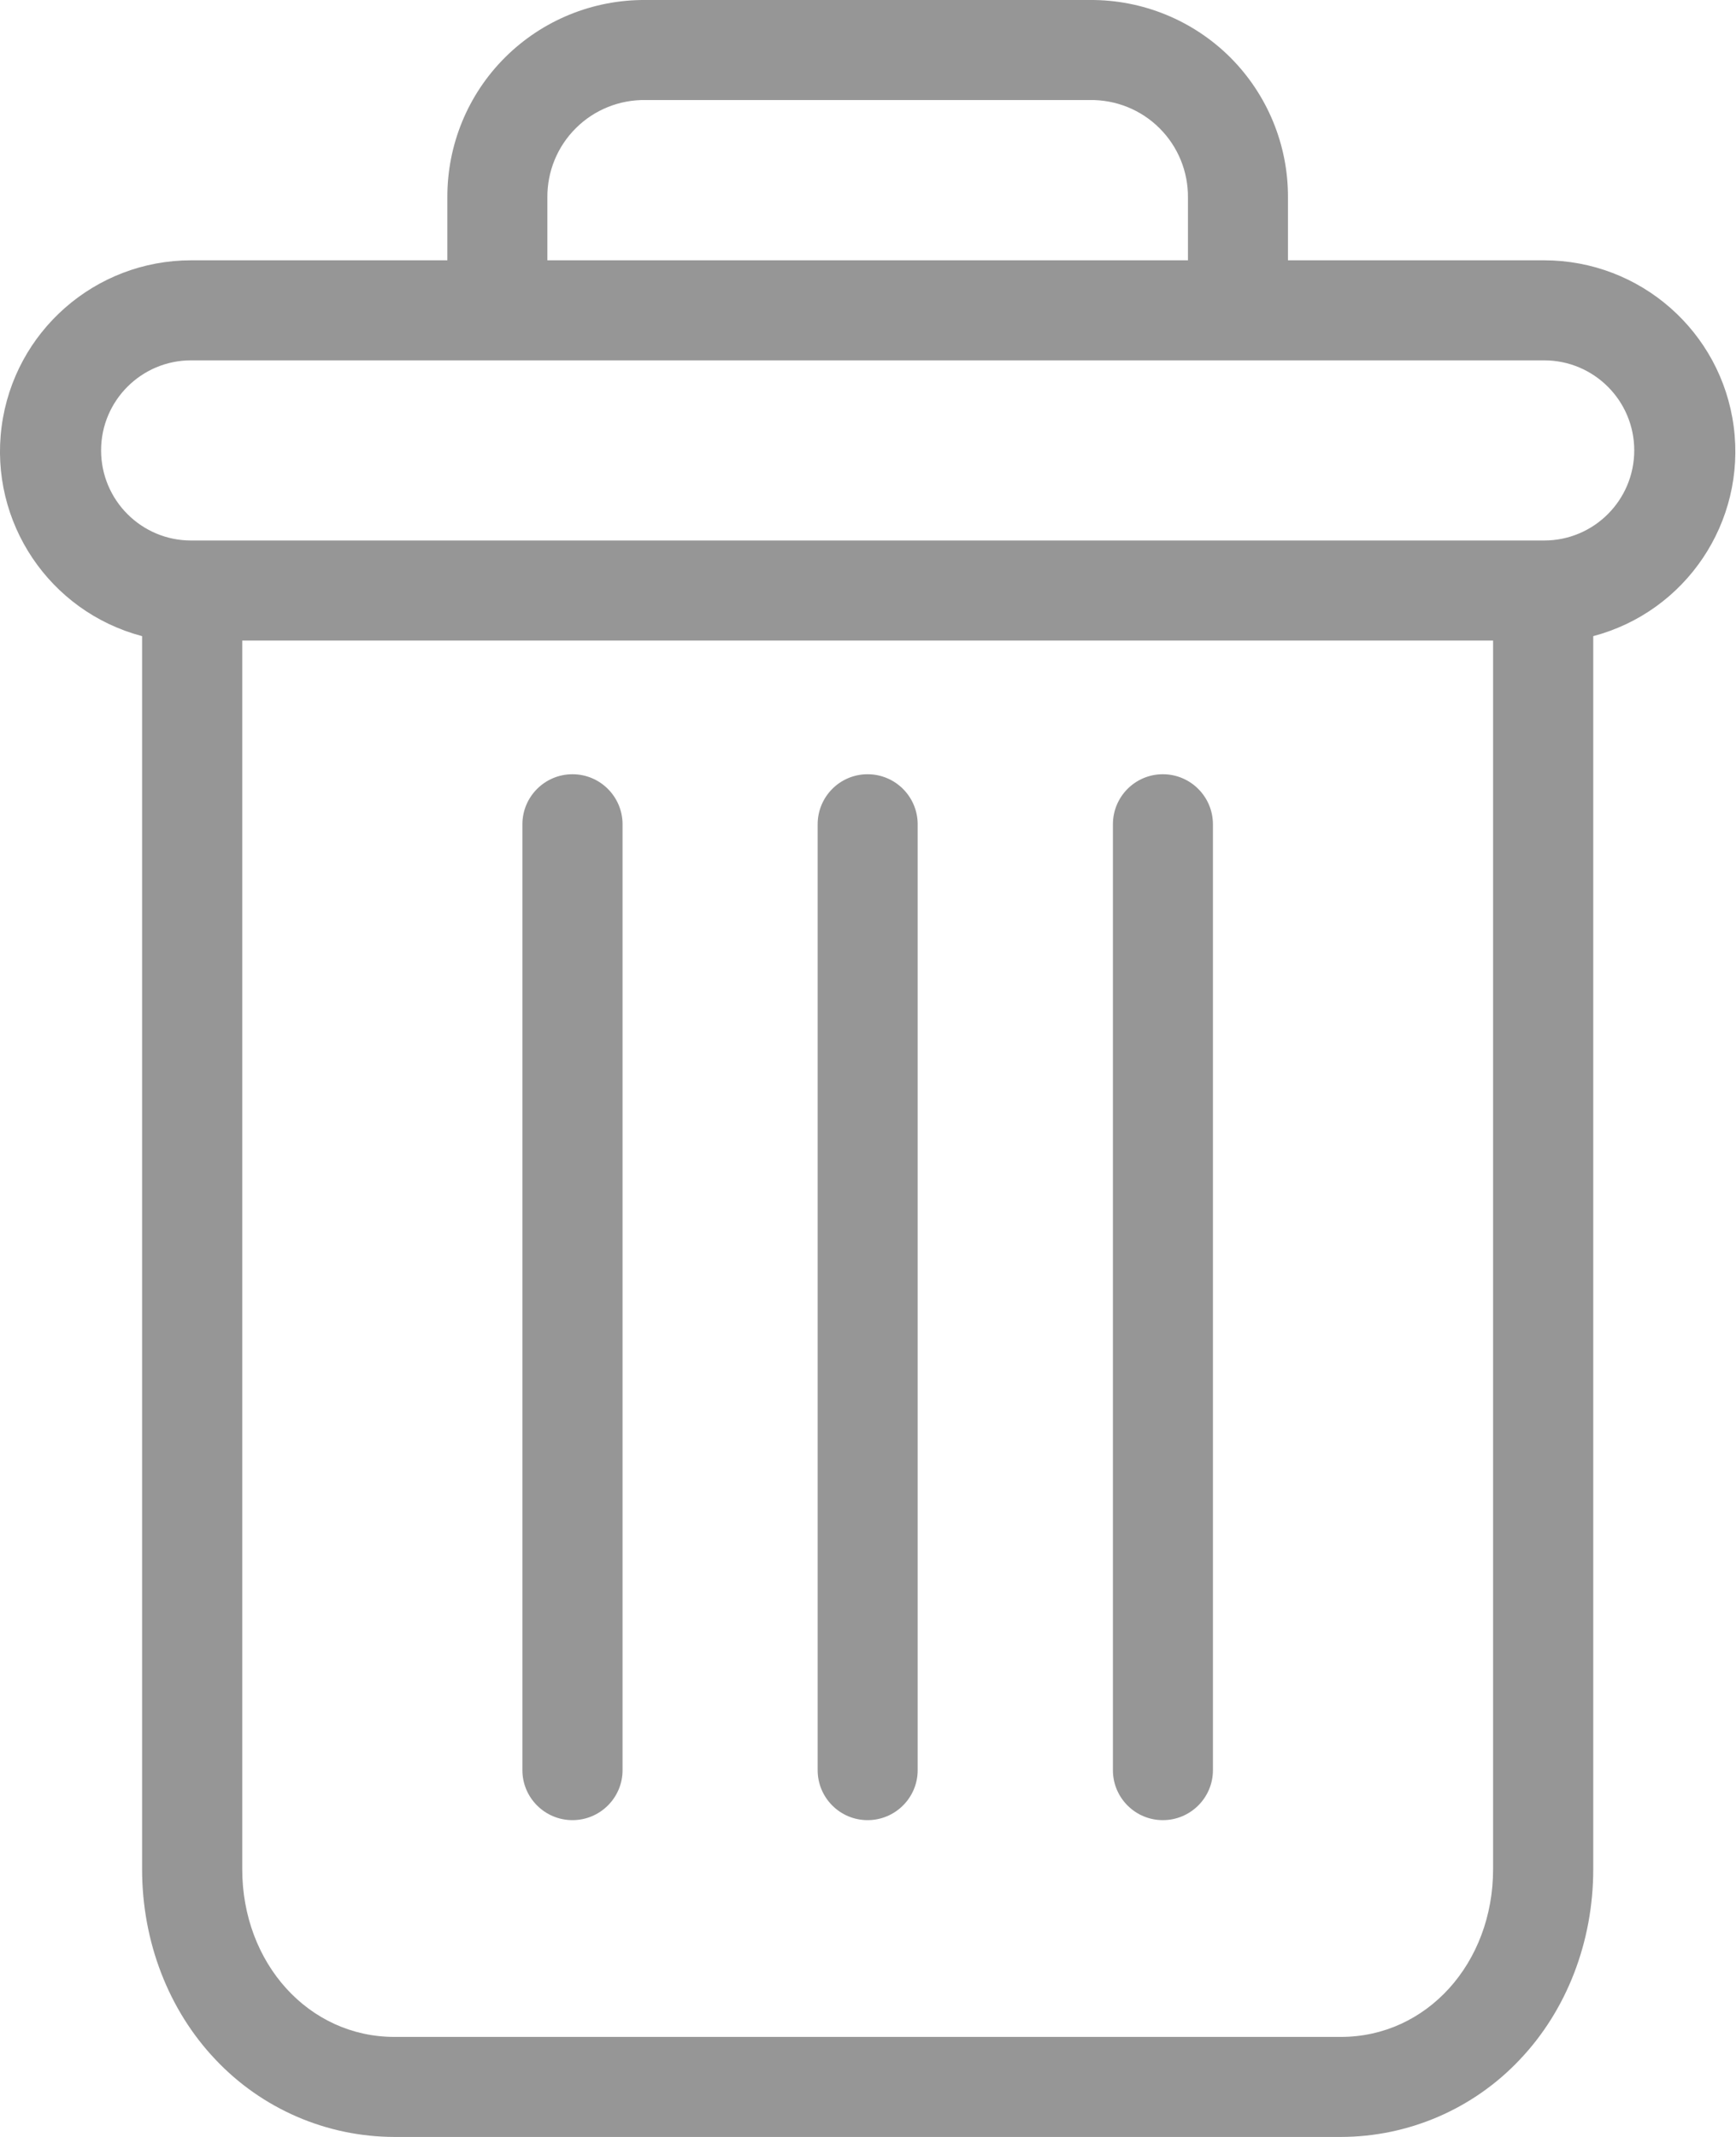 <svg width="13" height="16" viewBox="0 0 13 16" fill="none" xmlns="http://www.w3.org/2000/svg">
<path d="M8.708 5.797C8.501 5.797 8.334 5.965 8.334 6.172V13.254C8.334 13.46 8.501 13.628 8.708 13.628C8.915 13.628 9.083 13.46 9.083 13.254V6.172C9.083 5.965 8.915 5.797 8.708 5.797Z" fill="#969696"/>
<path d="M4.287 5.797C4.08 5.797 3.912 5.965 3.912 6.172V13.254C3.912 13.46 4.08 13.628 4.287 13.628C4.494 13.628 4.662 13.46 4.662 13.254V6.172C4.662 5.965 4.494 5.797 4.287 5.797Z" fill="#969696"/>
<path d="M1.064 4.763V13.995C1.064 14.541 1.264 15.053 1.614 15.421C1.962 15.79 2.446 15.999 2.953 16H10.042C10.549 15.999 11.033 15.79 11.381 15.421C11.731 15.053 11.931 14.541 11.931 13.995V4.763C12.626 4.579 13.076 3.908 12.983 3.195C12.89 2.482 12.282 1.949 11.563 1.949H9.645V1.48C9.647 1.086 9.491 0.708 9.213 0.43C8.934 0.152 8.555 -0.003 8.161 4.92333e-05H4.834C4.44 -0.003 4.061 0.152 3.782 0.43C3.503 0.708 3.348 1.086 3.35 1.48V1.949H1.431C0.713 1.949 0.105 2.482 0.012 3.195C-0.081 3.908 0.369 4.579 1.064 4.763ZM10.042 15.251H2.953C2.312 15.251 1.814 14.7 1.814 13.995V4.796H11.181V13.995C11.181 14.7 10.683 15.251 10.042 15.251ZM4.099 1.48C4.097 1.285 4.174 1.097 4.312 0.96C4.45 0.822 4.639 0.746 4.834 0.749H8.161C8.356 0.746 8.545 0.822 8.683 0.96C8.821 1.097 8.898 1.285 8.896 1.48V1.949H4.099V1.48ZM1.431 2.698H11.563C11.936 2.698 12.238 3 12.238 3.372C12.238 3.745 11.936 4.047 11.563 4.047H1.431C1.059 4.047 0.757 3.745 0.757 3.372C0.757 3 1.059 2.698 1.431 2.698Z" fill="#969696"/>
<path d="M6.497 5.797C6.29 5.797 6.123 5.965 6.123 6.172V13.254C6.123 13.46 6.29 13.628 6.497 13.628C6.704 13.628 6.872 13.46 6.872 13.254V6.172C6.872 5.965 6.704 5.797 6.497 5.797Z" fill="#969696"/>
</svg>
